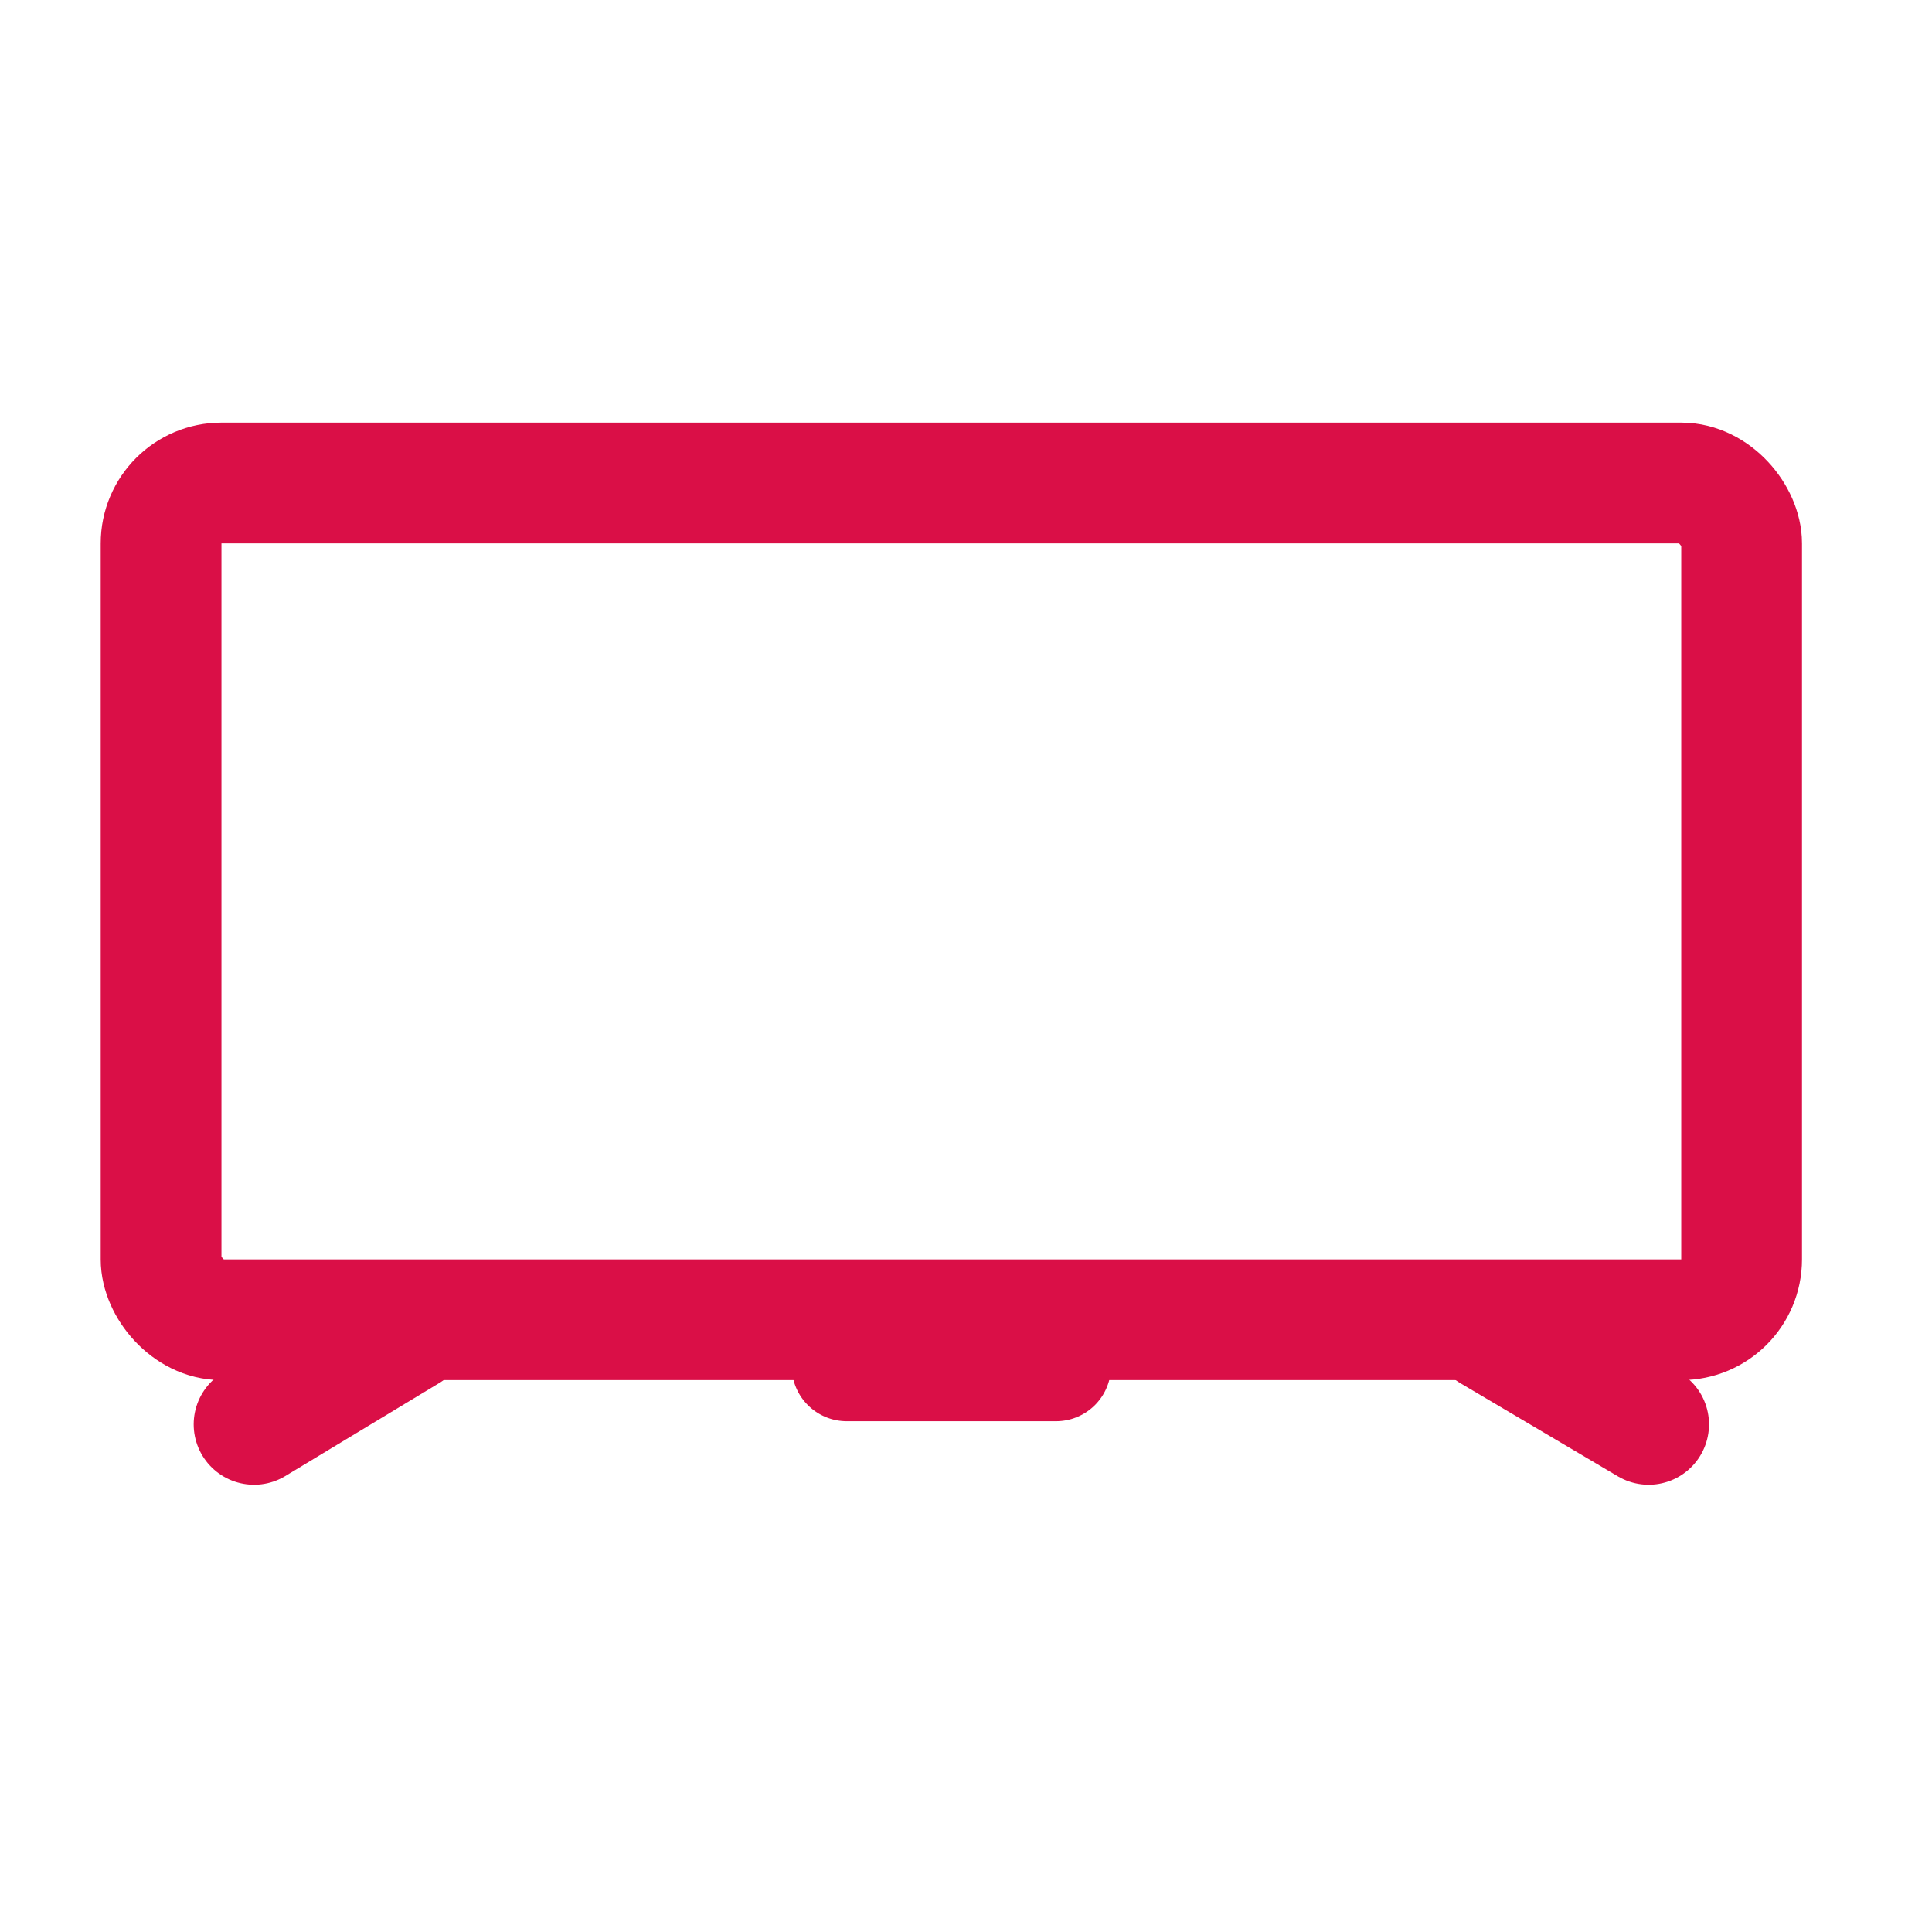 <svg xmlns="http://www.w3.org/2000/svg" width="48" height="48" viewBox="0 0 48 48">
    <defs>
        <style>
            .cls-2{fill:none;stroke-width:3px;stroke:#da0f47;stroke-linecap:round;stroke-linejoin:round}
        </style>
    </defs>
    <g id="icon_tv_on" transform="translate(-2.462 7)">
        <path id="사각형_369" data-name="사각형 369" transform="translate(2.462 -7)" style="fill:#fff" d="M0 0h48v48H0z"/>
        <g id="그룹_703" data-name="그룹 703" transform="translate(5.598 4.134)">
            <path id="선_18" data-name="선 18" class="cls-2" transform="translate(3.176 21.944)" d="M3.825 0 0 2.31"/>
            <path id="선_19" data-name="선 19" class="cls-2" transform="translate(33.916 21.944)" d="M3.908 2.31 0 0"/>
            <path id="패스_96" data-name="패스 96" d="M15.616 19h5.2a.866.866 0 0 1 0 1.732h-5.2a.866.866 0 0 1 0-1.732" transform="translate(2.285 2.944)" style="fill:#da0f47;fill-rule:evenodd;stroke:#da0f47"/>
            <rect id="사각형_222" data-name="사각형 222" width="39.268" height="20.789" rx="1.5" transform="translate(.866 .866)" style="stroke:#da0f47;fill:none;stroke-width:3px"/>
        </g>
    </g>
</svg>
